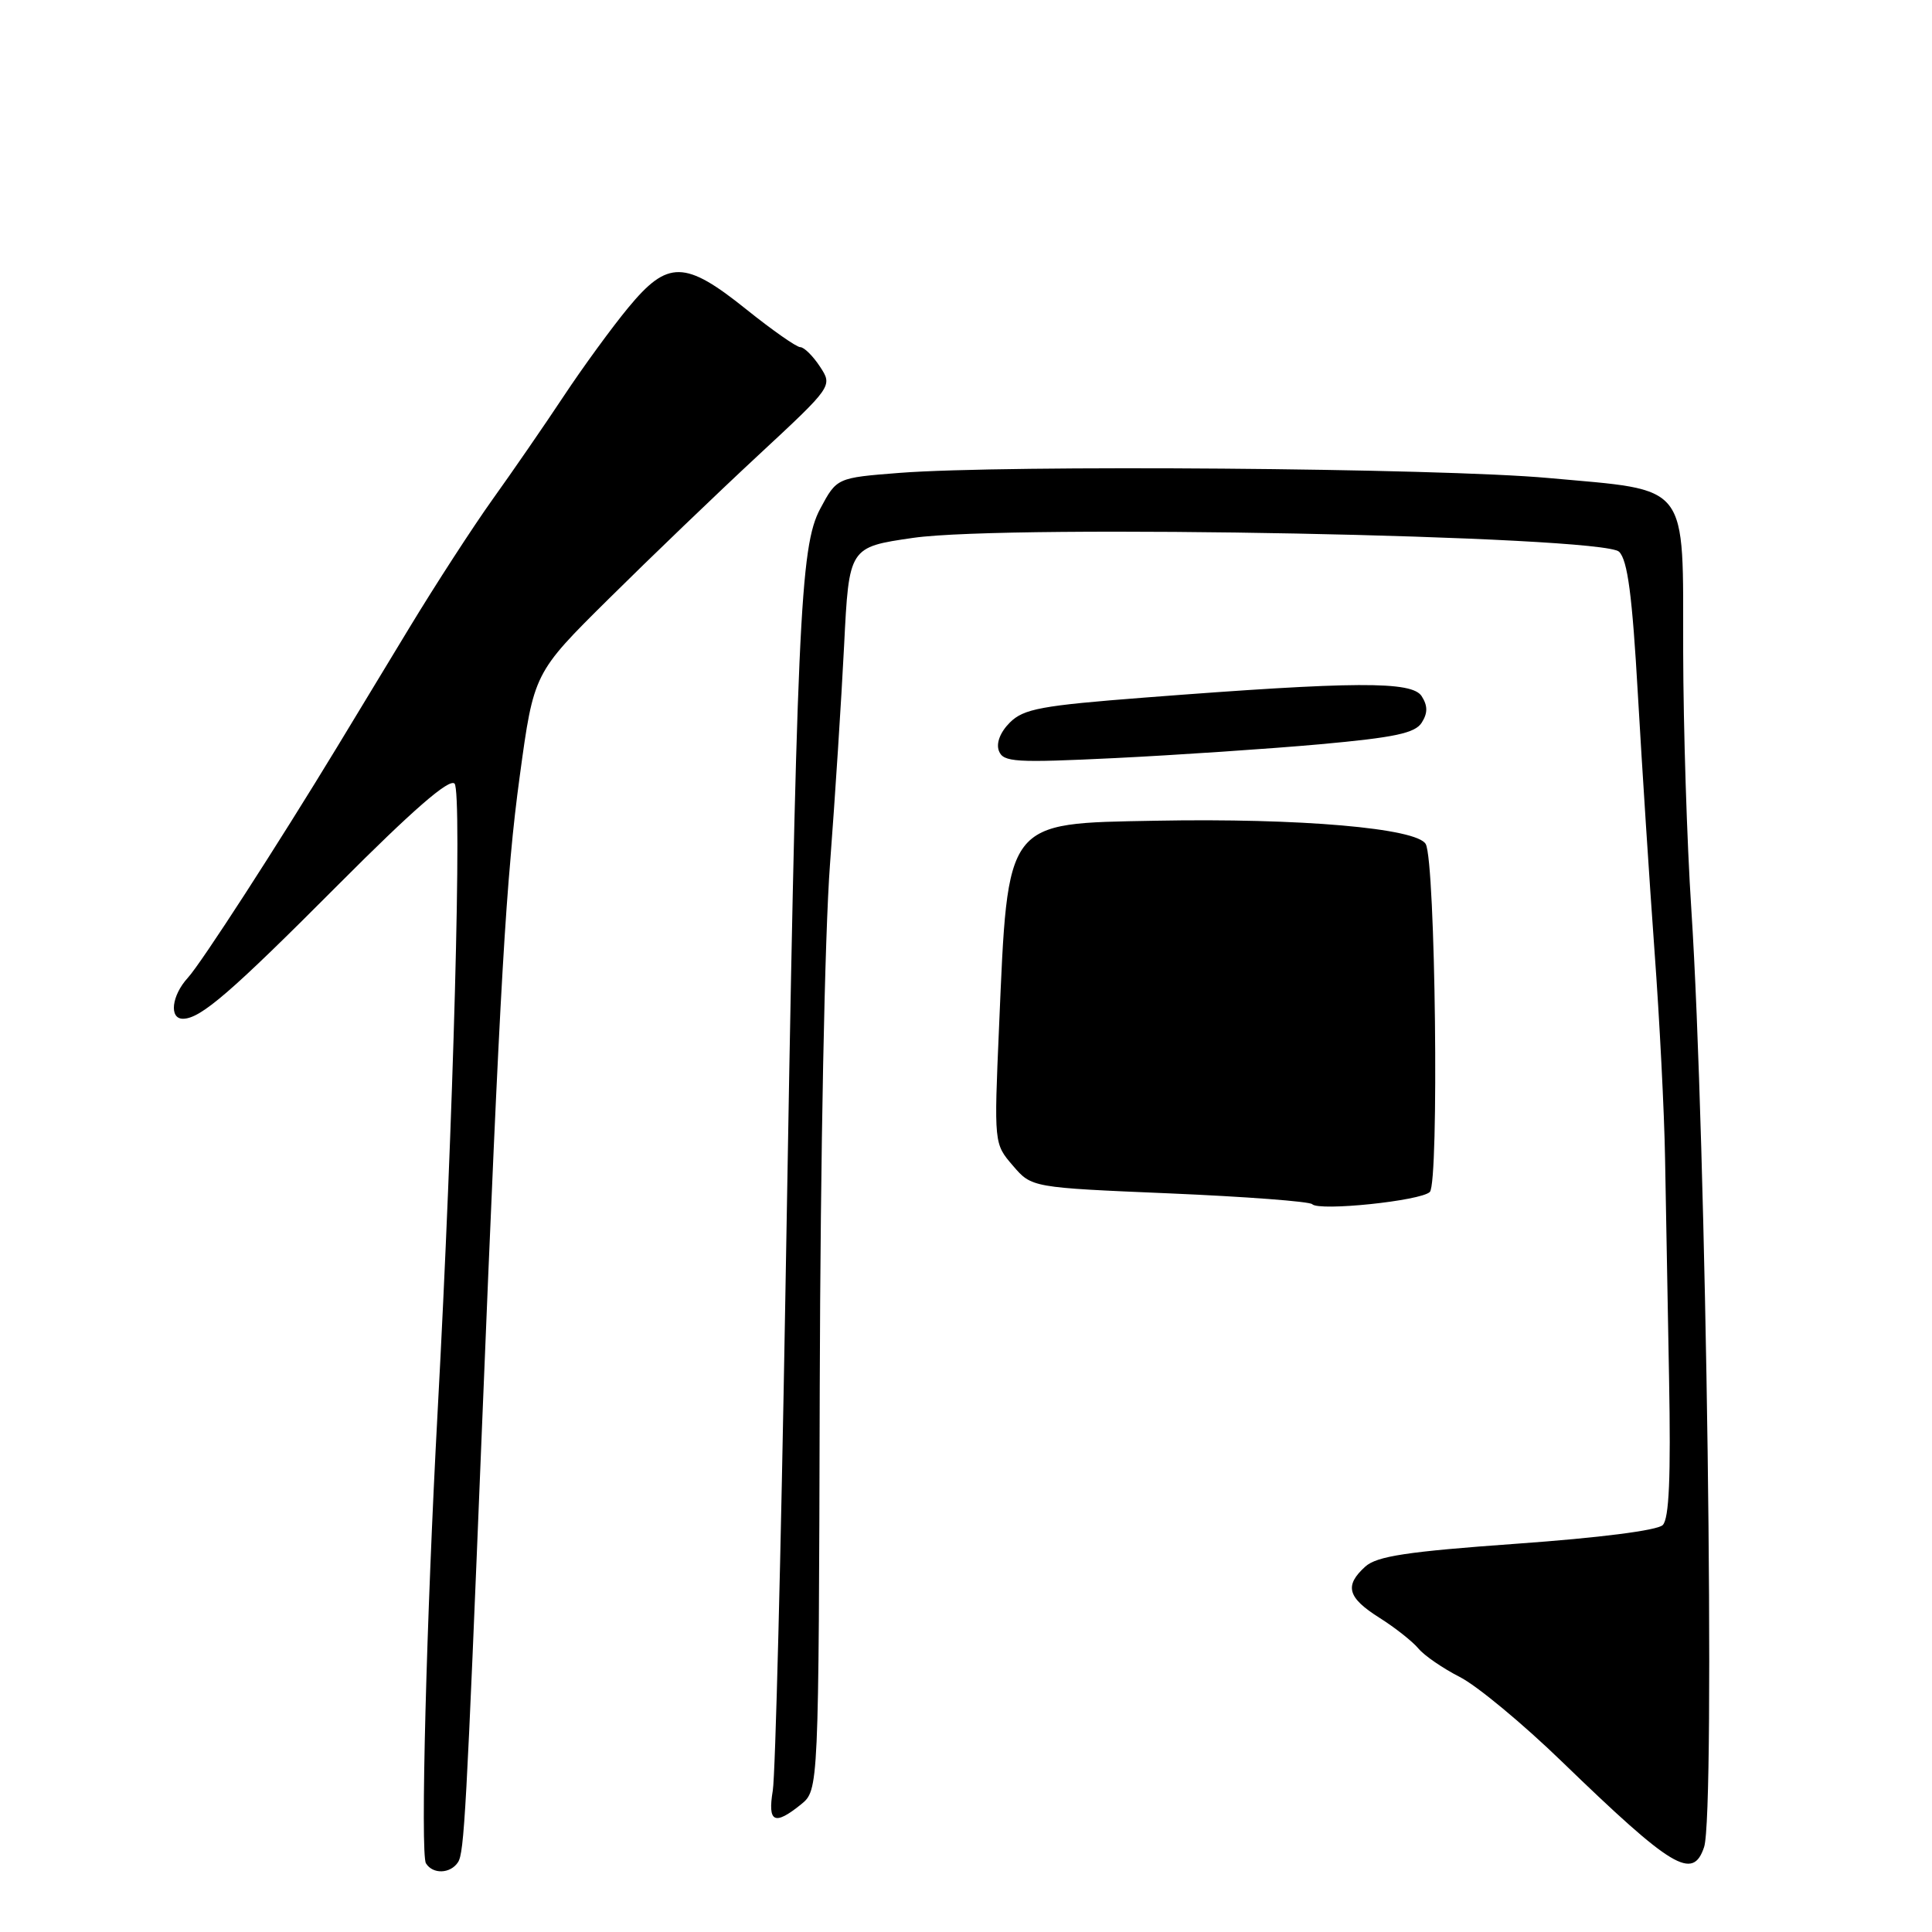<?xml version="1.0" encoding="UTF-8" standalone="no"?>
<!DOCTYPE svg PUBLIC "-//W3C//DTD SVG 1.1//EN" "http://www.w3.org/Graphics/SVG/1.1/DTD/svg11.dtd" >
<svg xmlns="http://www.w3.org/2000/svg" xmlns:xlink="http://www.w3.org/1999/xlink" version="1.1" viewBox="0 0 256 256">
 <g >
 <path fill="currentColor"
d=" M 60.69 246.75 C 61.51 245.49 61.79 240.34 63.87 189.00 C 66.28 129.59 67.06 116.11 68.87 102.84 C 70.73 89.18 70.73 89.18 80.67 79.34 C 86.13 73.93 95.04 65.37 100.47 60.33 C 110.34 51.16 110.34 51.16 108.65 48.58 C 107.72 47.16 106.54 46.00 106.04 46.00 C 105.54 46.00 102.33 43.75 98.90 41.00 C 90.77 34.47 88.48 34.43 83.26 40.75 C 81.10 43.36 77.24 48.65 74.69 52.50 C 72.14 56.35 67.90 62.50 65.27 66.17 C 62.65 69.84 57.69 77.49 54.25 83.17 C 50.81 88.85 46.49 95.97 44.66 99.00 C 36.81 111.93 26.65 127.65 24.89 129.56 C 22.74 131.91 22.38 135.00 24.25 134.99 C 26.58 134.98 30.58 131.53 44.90 117.15 C 54.67 107.35 59.52 103.12 60.23 103.83 C 61.26 104.86 60.08 148.49 57.99 187.00 C 56.51 214.33 55.69 245.70 56.44 246.90 C 57.35 248.38 59.69 248.29 60.69 246.75 Z  M 225.80 244.75 C 227.32 240.24 226.10 150.97 224.11 120.50 C 223.53 111.70 223.05 96.36 223.03 86.40 C 222.99 63.64 224.09 65.06 205.19 63.34 C 190.72 62.02 133.24 61.57 119.19 62.66 C 110.88 63.31 110.88 63.31 108.69 67.40 C 106.00 72.43 105.58 81.86 104.06 172.00 C 103.48 205.82 102.74 235.19 102.40 237.25 C 101.70 241.49 102.61 241.94 106.13 239.10 C 108.48 237.19 108.48 237.19 108.62 183.85 C 108.71 152.97 109.28 123.76 109.98 114.50 C 110.65 105.70 111.49 92.65 111.85 85.50 C 112.50 72.50 112.50 72.50 121.00 71.27 C 133.77 69.43 212.40 70.97 214.54 73.11 C 215.67 74.24 216.28 78.88 217.03 92.06 C 217.58 101.65 218.57 116.92 219.23 126.00 C 219.90 135.07 220.53 147.45 220.63 153.50 C 220.73 159.55 220.97 172.69 221.16 182.70 C 221.40 195.74 221.17 201.23 220.32 202.08 C 219.61 202.79 211.91 203.77 200.98 204.55 C 186.44 205.59 182.44 206.20 180.91 207.58 C 178.11 210.11 178.55 211.69 182.76 214.35 C 184.84 215.66 187.17 217.50 187.95 218.44 C 188.73 219.38 191.20 221.07 193.43 222.21 C 195.67 223.34 201.78 228.40 207.00 233.46 C 221.59 247.57 224.31 249.21 225.80 244.75 Z  M 189.46 157.94 C 190.70 156.70 190.21 114.25 188.92 111.85 C 187.79 109.74 172.26 108.39 153.15 108.75 C 133.06 109.13 133.57 108.47 132.38 136.06 C 131.71 151.55 131.71 151.55 134.21 154.45 C 136.70 157.36 136.70 157.36 154.97 158.13 C 165.02 158.56 173.52 159.20 173.87 159.56 C 174.79 160.52 188.28 159.12 189.46 157.94 Z  M 174.90 98.62 C 184.82 97.72 187.51 97.15 188.39 95.75 C 189.19 94.48 189.19 93.52 188.38 92.25 C 187.10 90.24 179.64 90.27 151.70 92.43 C 137.96 93.49 135.64 93.92 133.81 95.74 C 132.53 97.02 131.97 98.48 132.36 99.50 C 132.94 101.00 134.50 101.09 147.75 100.45 C 155.86 100.05 168.08 99.23 174.90 98.62 Z "/>
</g>
</svg>
